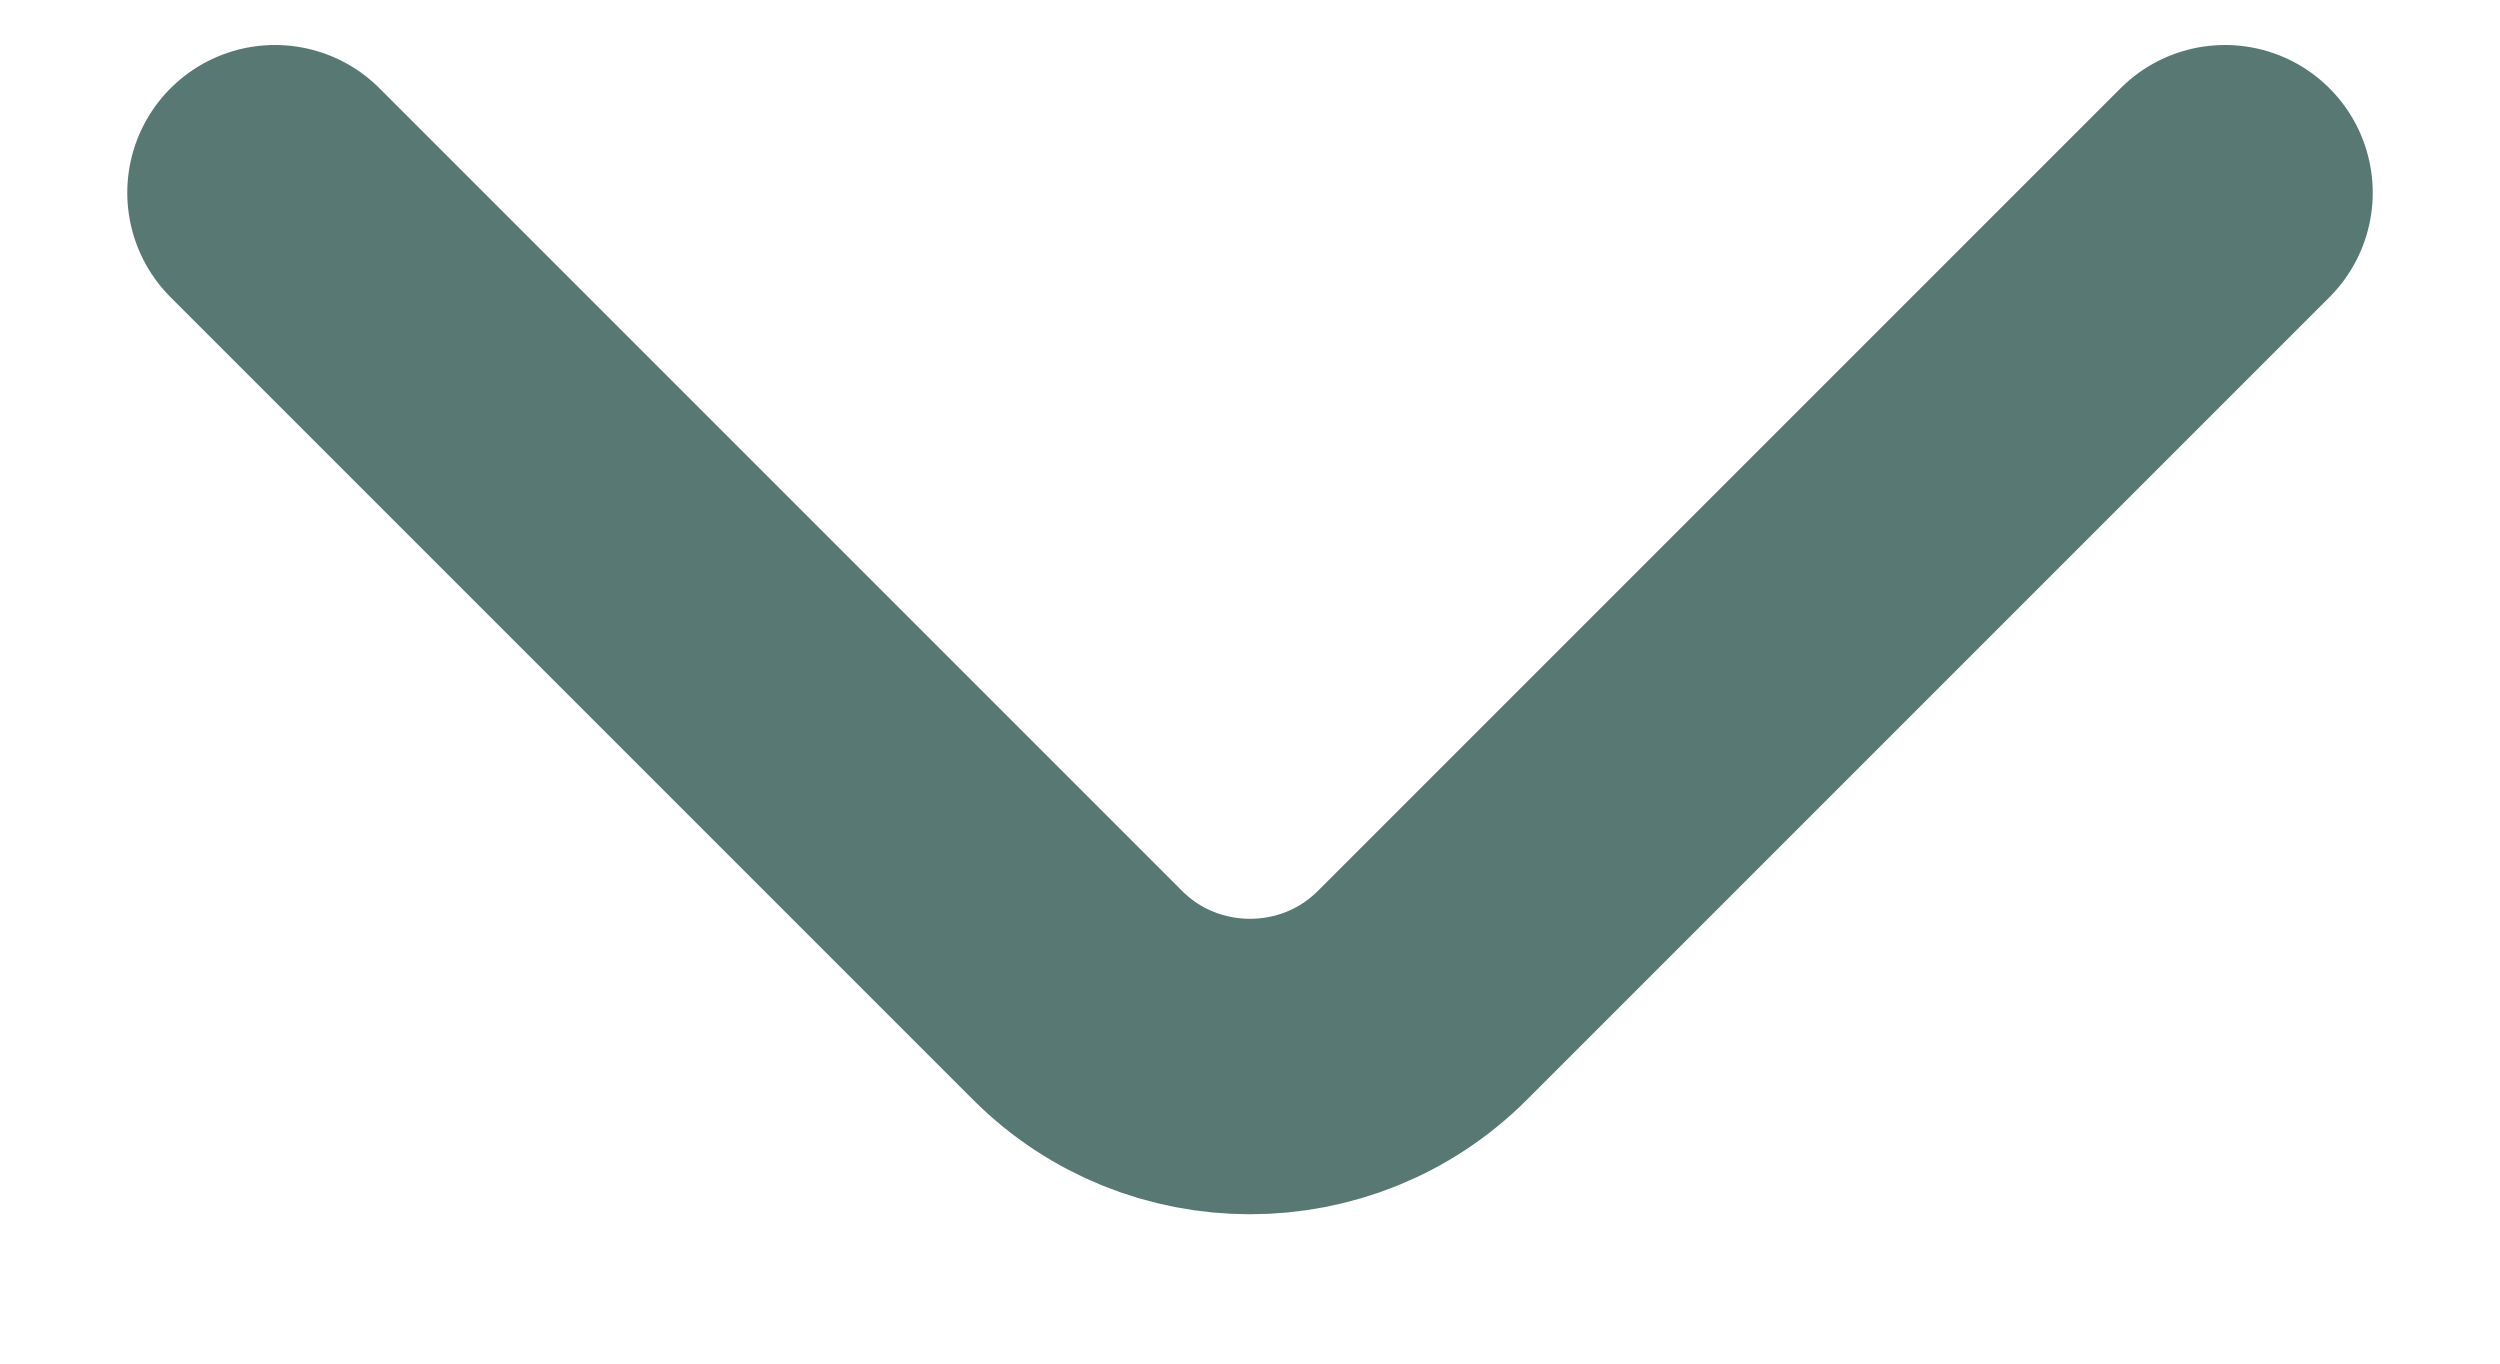 <svg width="11" height="6" viewBox="0 0 11 6" fill="none" xmlns="http://www.w3.org/2000/svg">
<path d="M9.79 0.848L6.258 4.38C5.841 4.797 5.159 4.797 4.742 4.38L1.21 0.848" stroke="#587873" stroke-width="1.3" stroke-miterlimit="10" stroke-linecap="round" stroke-linejoin="round"/>
</svg>
